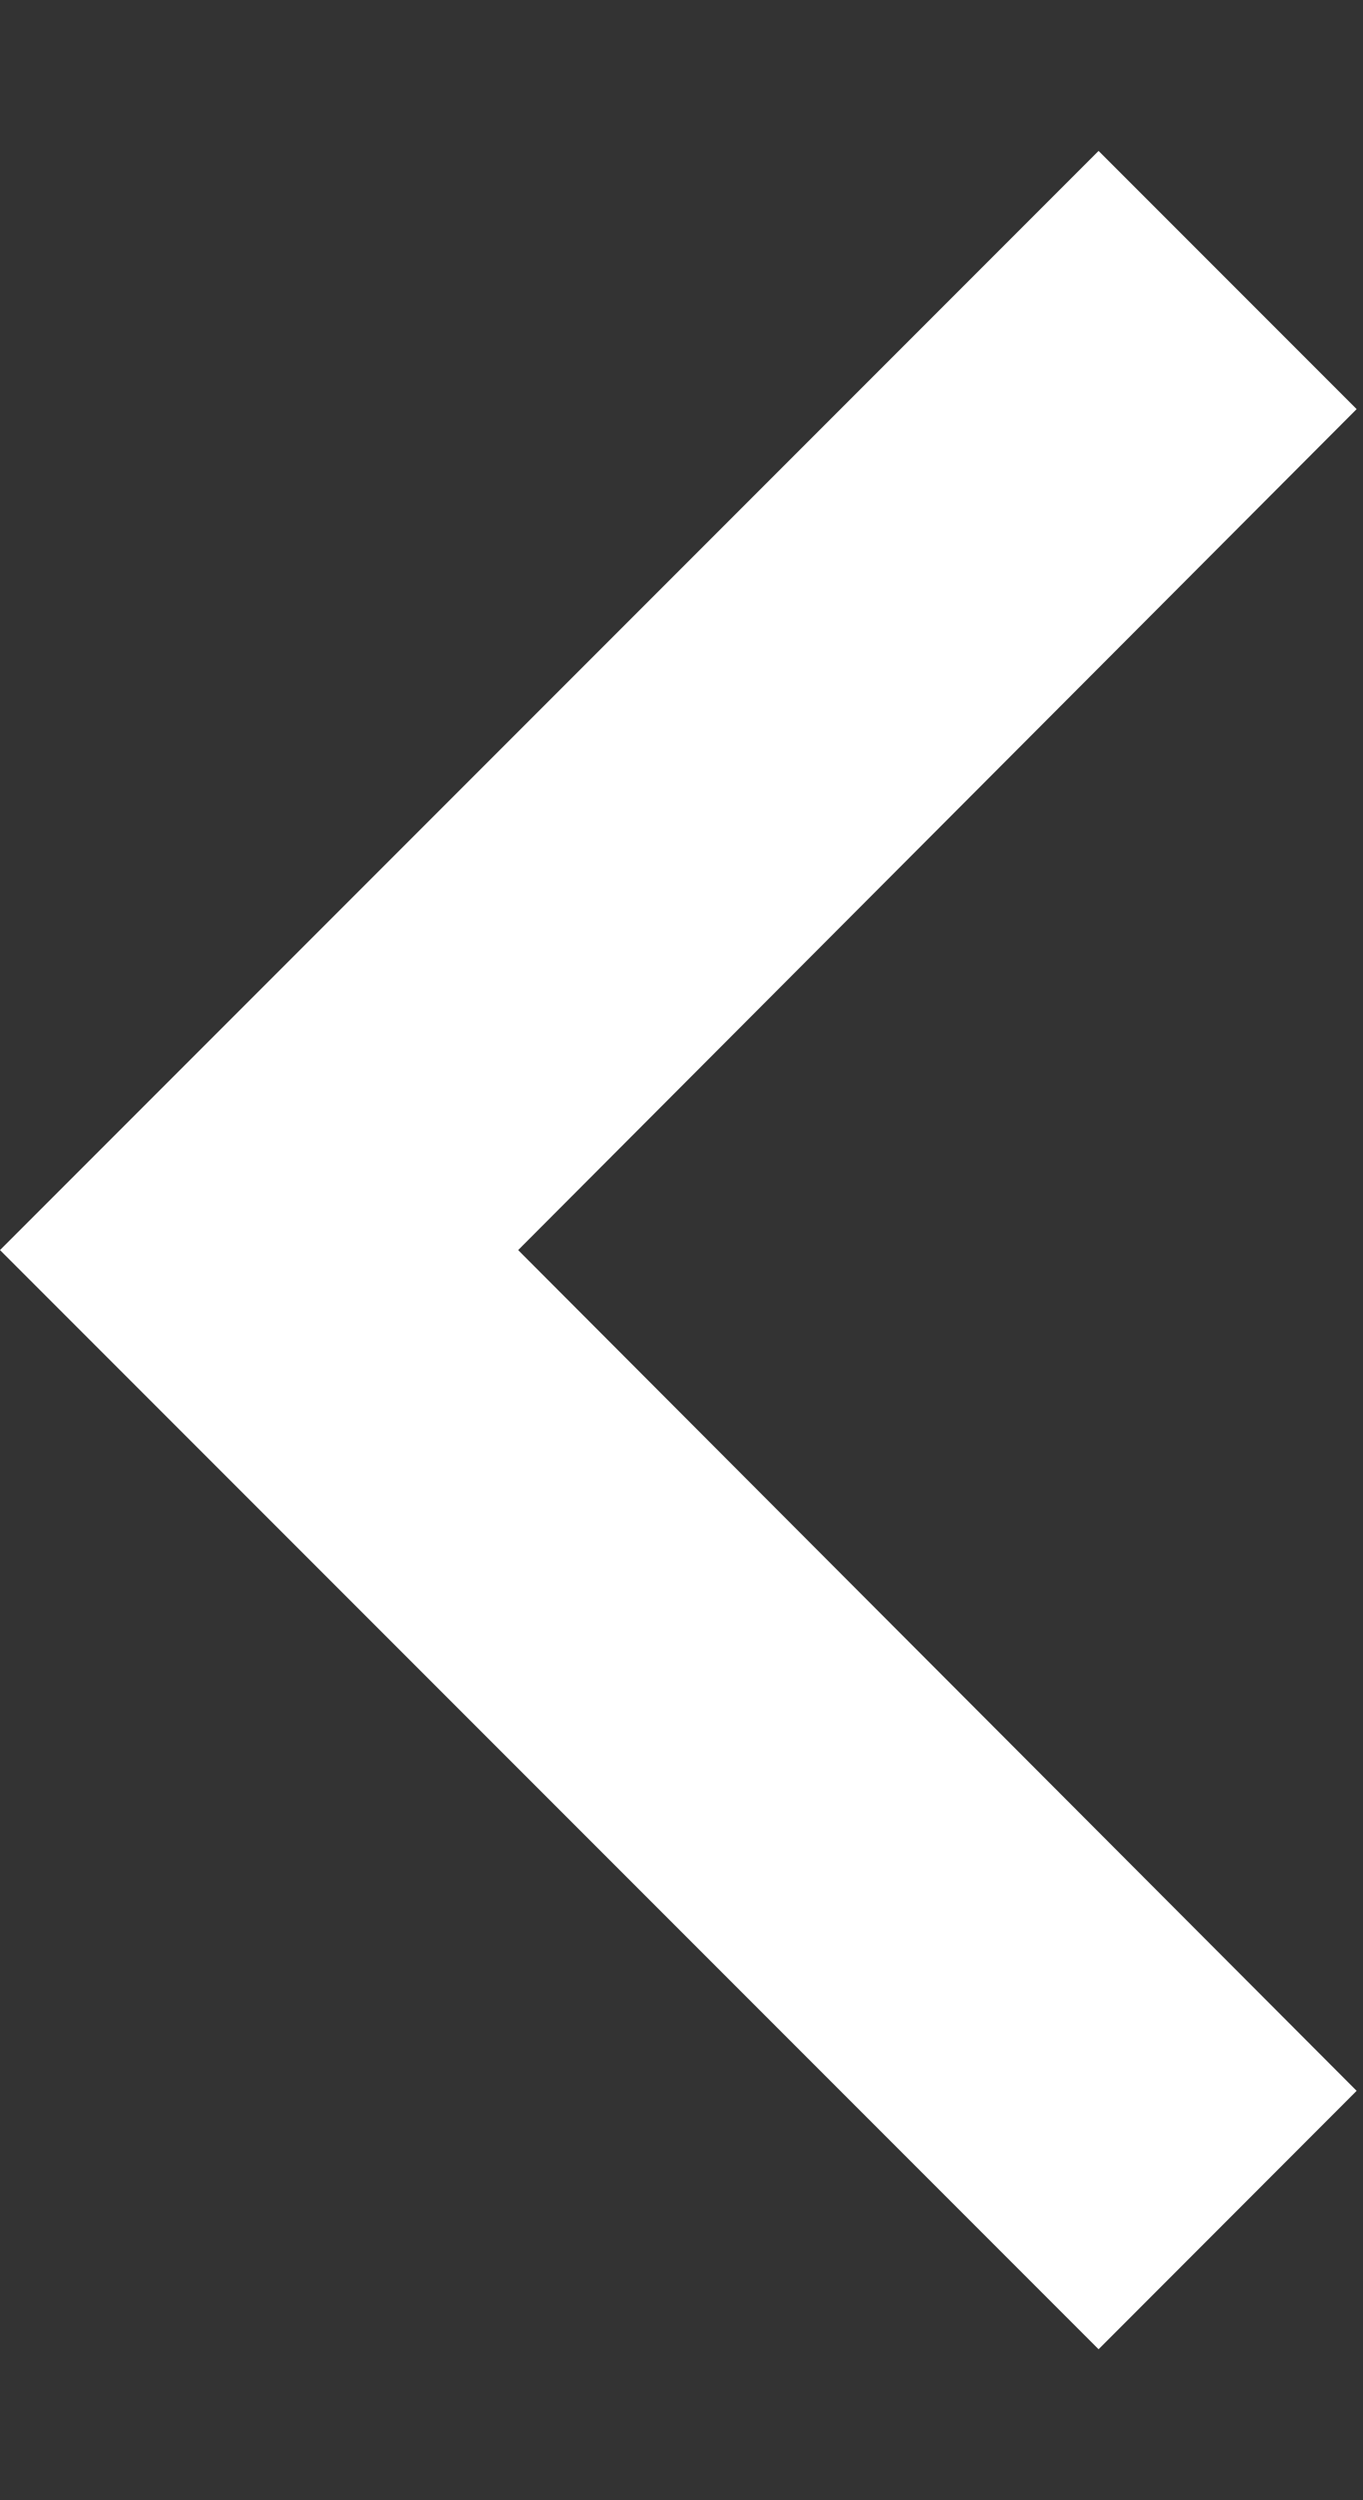 <svg width="6" height="11" viewBox="0 0 6 11" fill="none" xmlns="http://www.w3.org/2000/svg">
<rect x="0" y="0" width="6" height="11" fill="#333333" stroke="none"/>
<path d="M5.972 1.8L2.281 5.5L5.972 9.199L4.836 10.336L-0 5.5L4.836 0.664L5.972 1.8Z" fill="white"/>
</svg>

